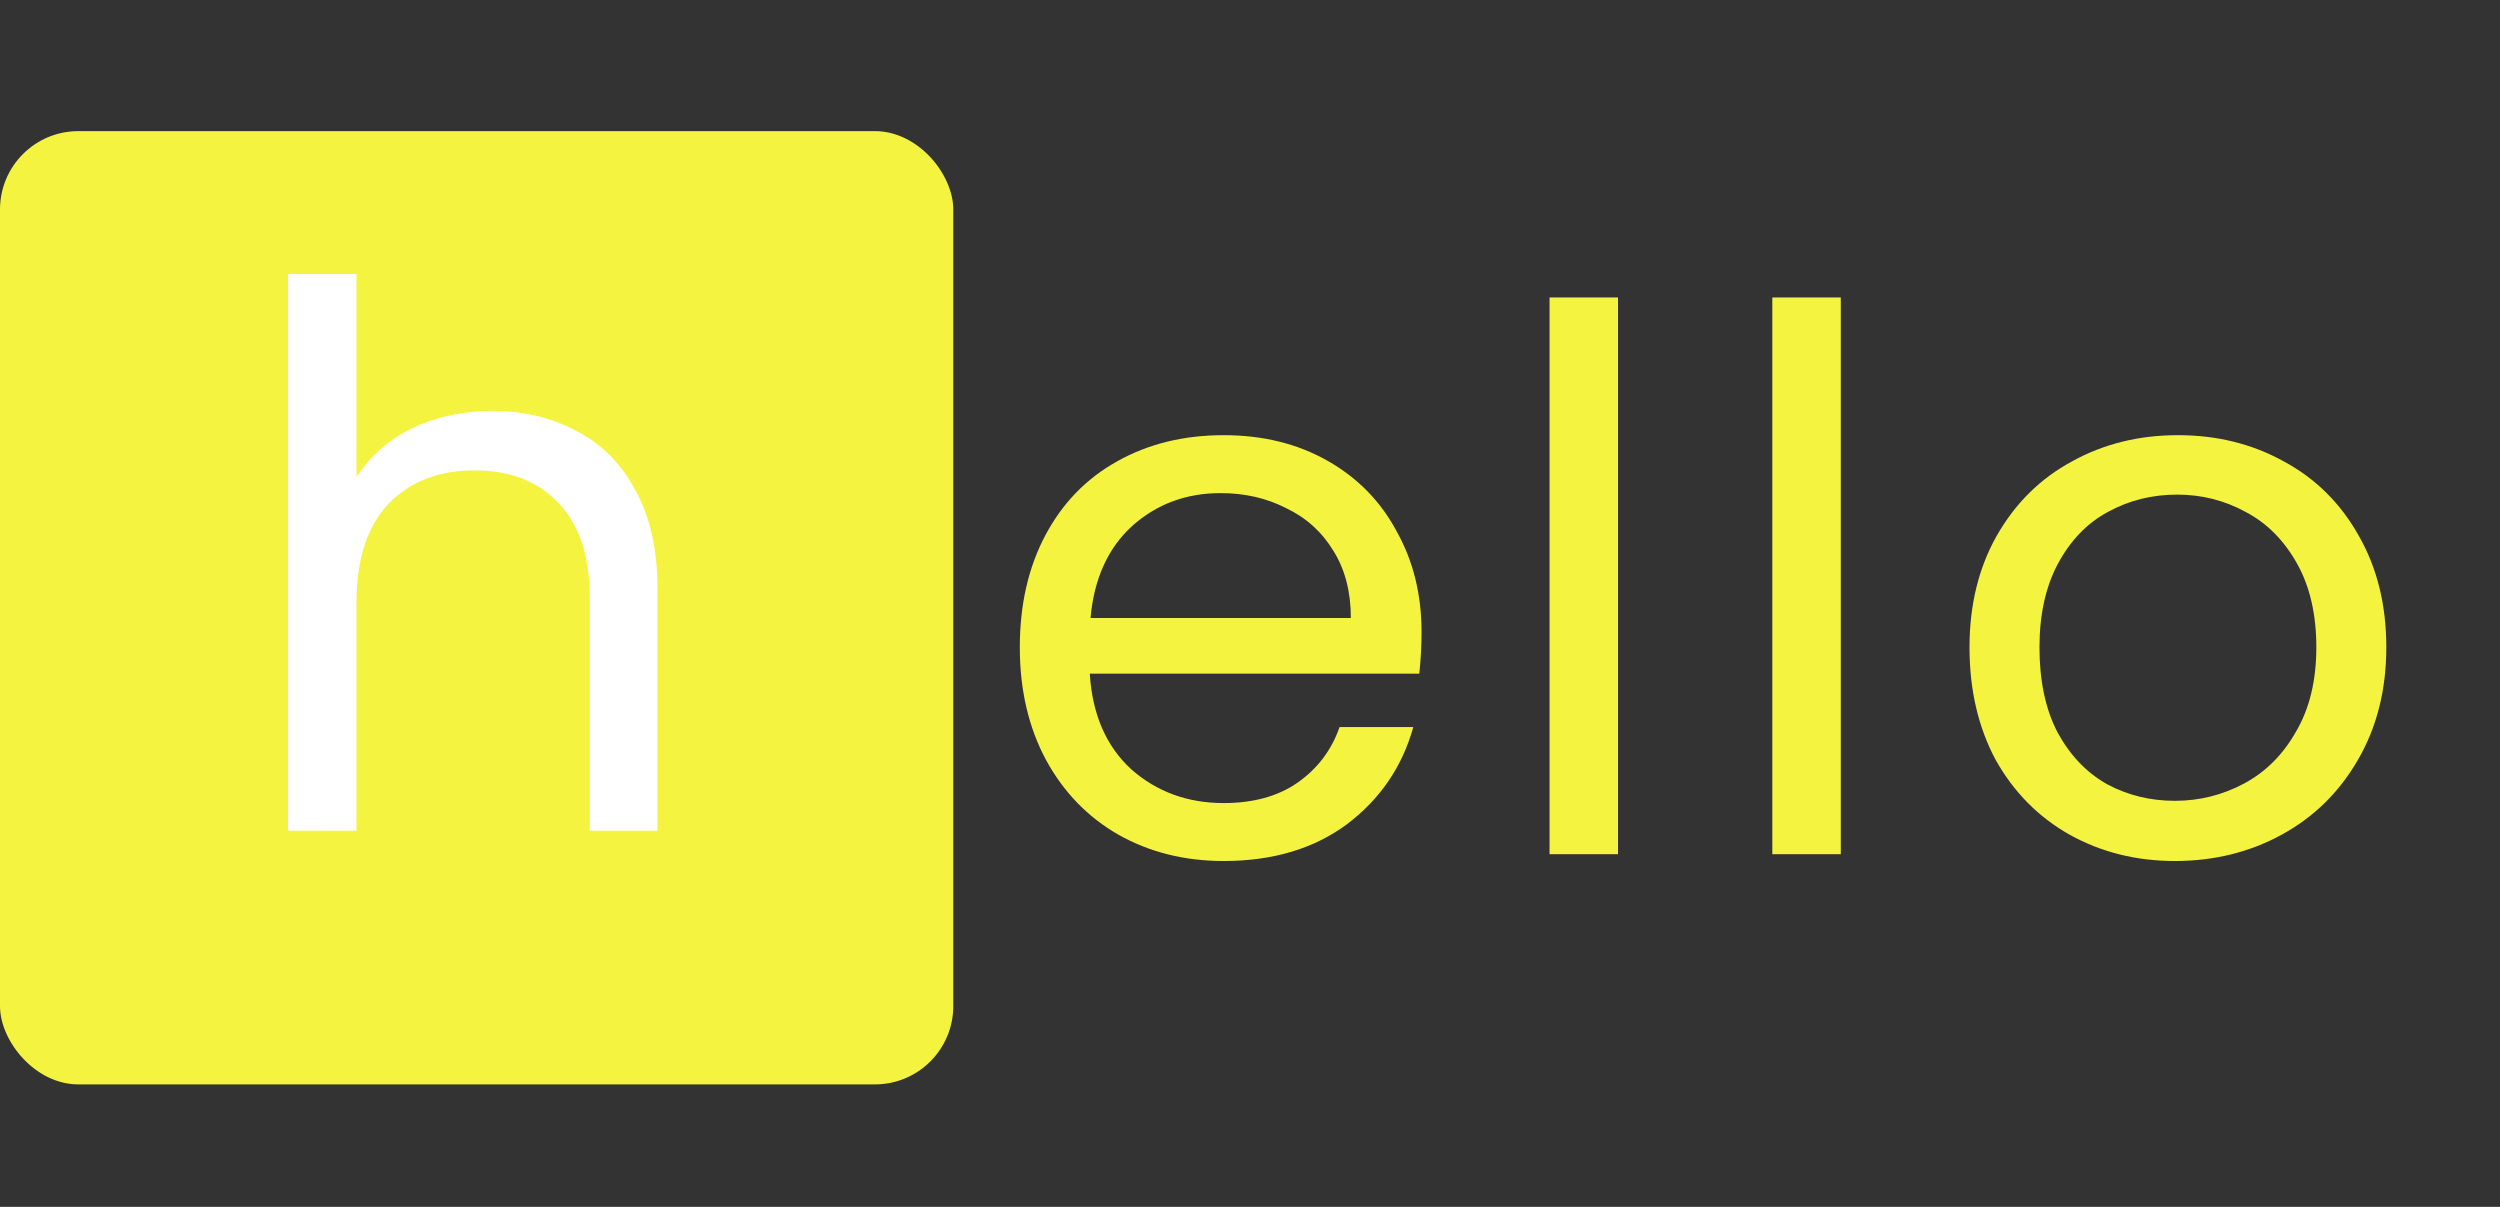 <svg width="319" height="154" viewBox="0 0 319 154" fill="none" xmlns="http://www.w3.org/2000/svg">
<rect x="0" y="0" width="319" height="154" fill="#333333" stroke="none"/>
<path d="M181.392 80.68C181.392 82.344 181.296 84.104 181.104 85.96H139.056C139.376 91.144 141.136 95.208 144.336 98.152C147.6 101.032 151.536 102.472 156.144 102.472C159.92 102.472 163.056 101.608 165.552 99.88C168.112 98.088 169.904 95.72 170.928 92.776H180.336C178.928 97.832 176.112 101.96 171.888 105.16C167.664 108.296 162.416 109.864 156.144 109.864C151.152 109.864 146.672 108.744 142.704 106.504C138.8 104.264 135.728 101.096 133.488 97C131.248 92.84 130.128 88.04 130.128 82.6C130.128 77.16 131.216 72.392 133.392 68.296C135.568 64.2 138.608 61.064 142.512 58.888C146.48 56.648 151.024 55.528 156.144 55.528C161.136 55.528 165.552 56.616 169.392 58.792C173.232 60.968 176.176 63.976 178.224 67.816C180.336 71.592 181.392 75.88 181.392 80.68ZM172.368 78.856C172.368 75.528 171.632 72.68 170.16 70.312C168.688 67.88 166.672 66.056 164.112 64.84C161.616 63.56 158.832 62.92 155.76 62.92C151.344 62.92 147.568 64.328 144.432 67.144C141.36 69.96 139.6 73.864 139.152 78.856H172.368ZM206.459 37.96V109H197.723V37.96H206.459ZM234.884 37.96V109H226.148V37.96H234.884ZM277.517 109.864C272.589 109.864 268.109 108.744 264.077 106.504C260.109 104.264 256.973 101.096 254.669 97C252.429 92.84 251.309 88.04 251.309 82.6C251.309 77.224 252.461 72.488 254.765 68.392C257.133 64.232 260.333 61.064 264.365 58.888C268.397 56.648 272.909 55.528 277.901 55.528C282.893 55.528 287.405 56.648 291.437 58.888C295.469 61.064 298.637 64.2 300.941 68.296C303.309 72.392 304.493 77.16 304.493 82.6C304.493 88.04 303.277 92.84 300.845 97C298.477 101.096 295.245 104.264 291.149 106.504C287.053 108.744 282.509 109.864 277.517 109.864ZM277.517 102.184C280.653 102.184 283.597 101.448 286.349 99.976C289.101 98.504 291.309 96.296 292.973 93.352C294.701 90.408 295.565 86.824 295.565 82.6C295.565 78.376 294.733 74.792 293.069 71.848C291.405 68.904 289.229 66.728 286.541 65.32C283.853 63.848 280.941 63.112 277.805 63.112C274.605 63.112 271.661 63.848 268.973 65.32C266.349 66.728 264.237 68.904 262.637 71.848C261.037 74.792 260.237 78.376 260.237 82.6C260.237 86.888 261.005 90.504 262.541 93.448C264.141 96.392 266.253 98.6 268.877 100.072C271.501 101.48 274.381 102.184 277.517 102.184Z" fill="#F4F440"/>
<rect y="16.731" width="121.639" height="121.639" rx="10" fill="#F4F440"/>
<path d="M62.865 52.432C66.833 52.432 70.417 53.296 73.617 55.024C76.817 56.688 79.313 59.216 81.105 62.608C82.961 66 83.889 70.128 83.889 74.992V106H75.249V76.24C75.249 70.992 73.937 66.992 71.313 64.24C68.689 61.424 65.105 60.016 60.561 60.016C55.953 60.016 52.273 61.456 49.521 64.336C46.833 67.216 45.489 71.408 45.489 76.912V106H36.753V34.96H45.489V60.88C47.217 58.192 49.585 56.112 52.593 54.64C55.665 53.168 59.089 52.432 62.865 52.432Z" fill="white"/>
</svg>
